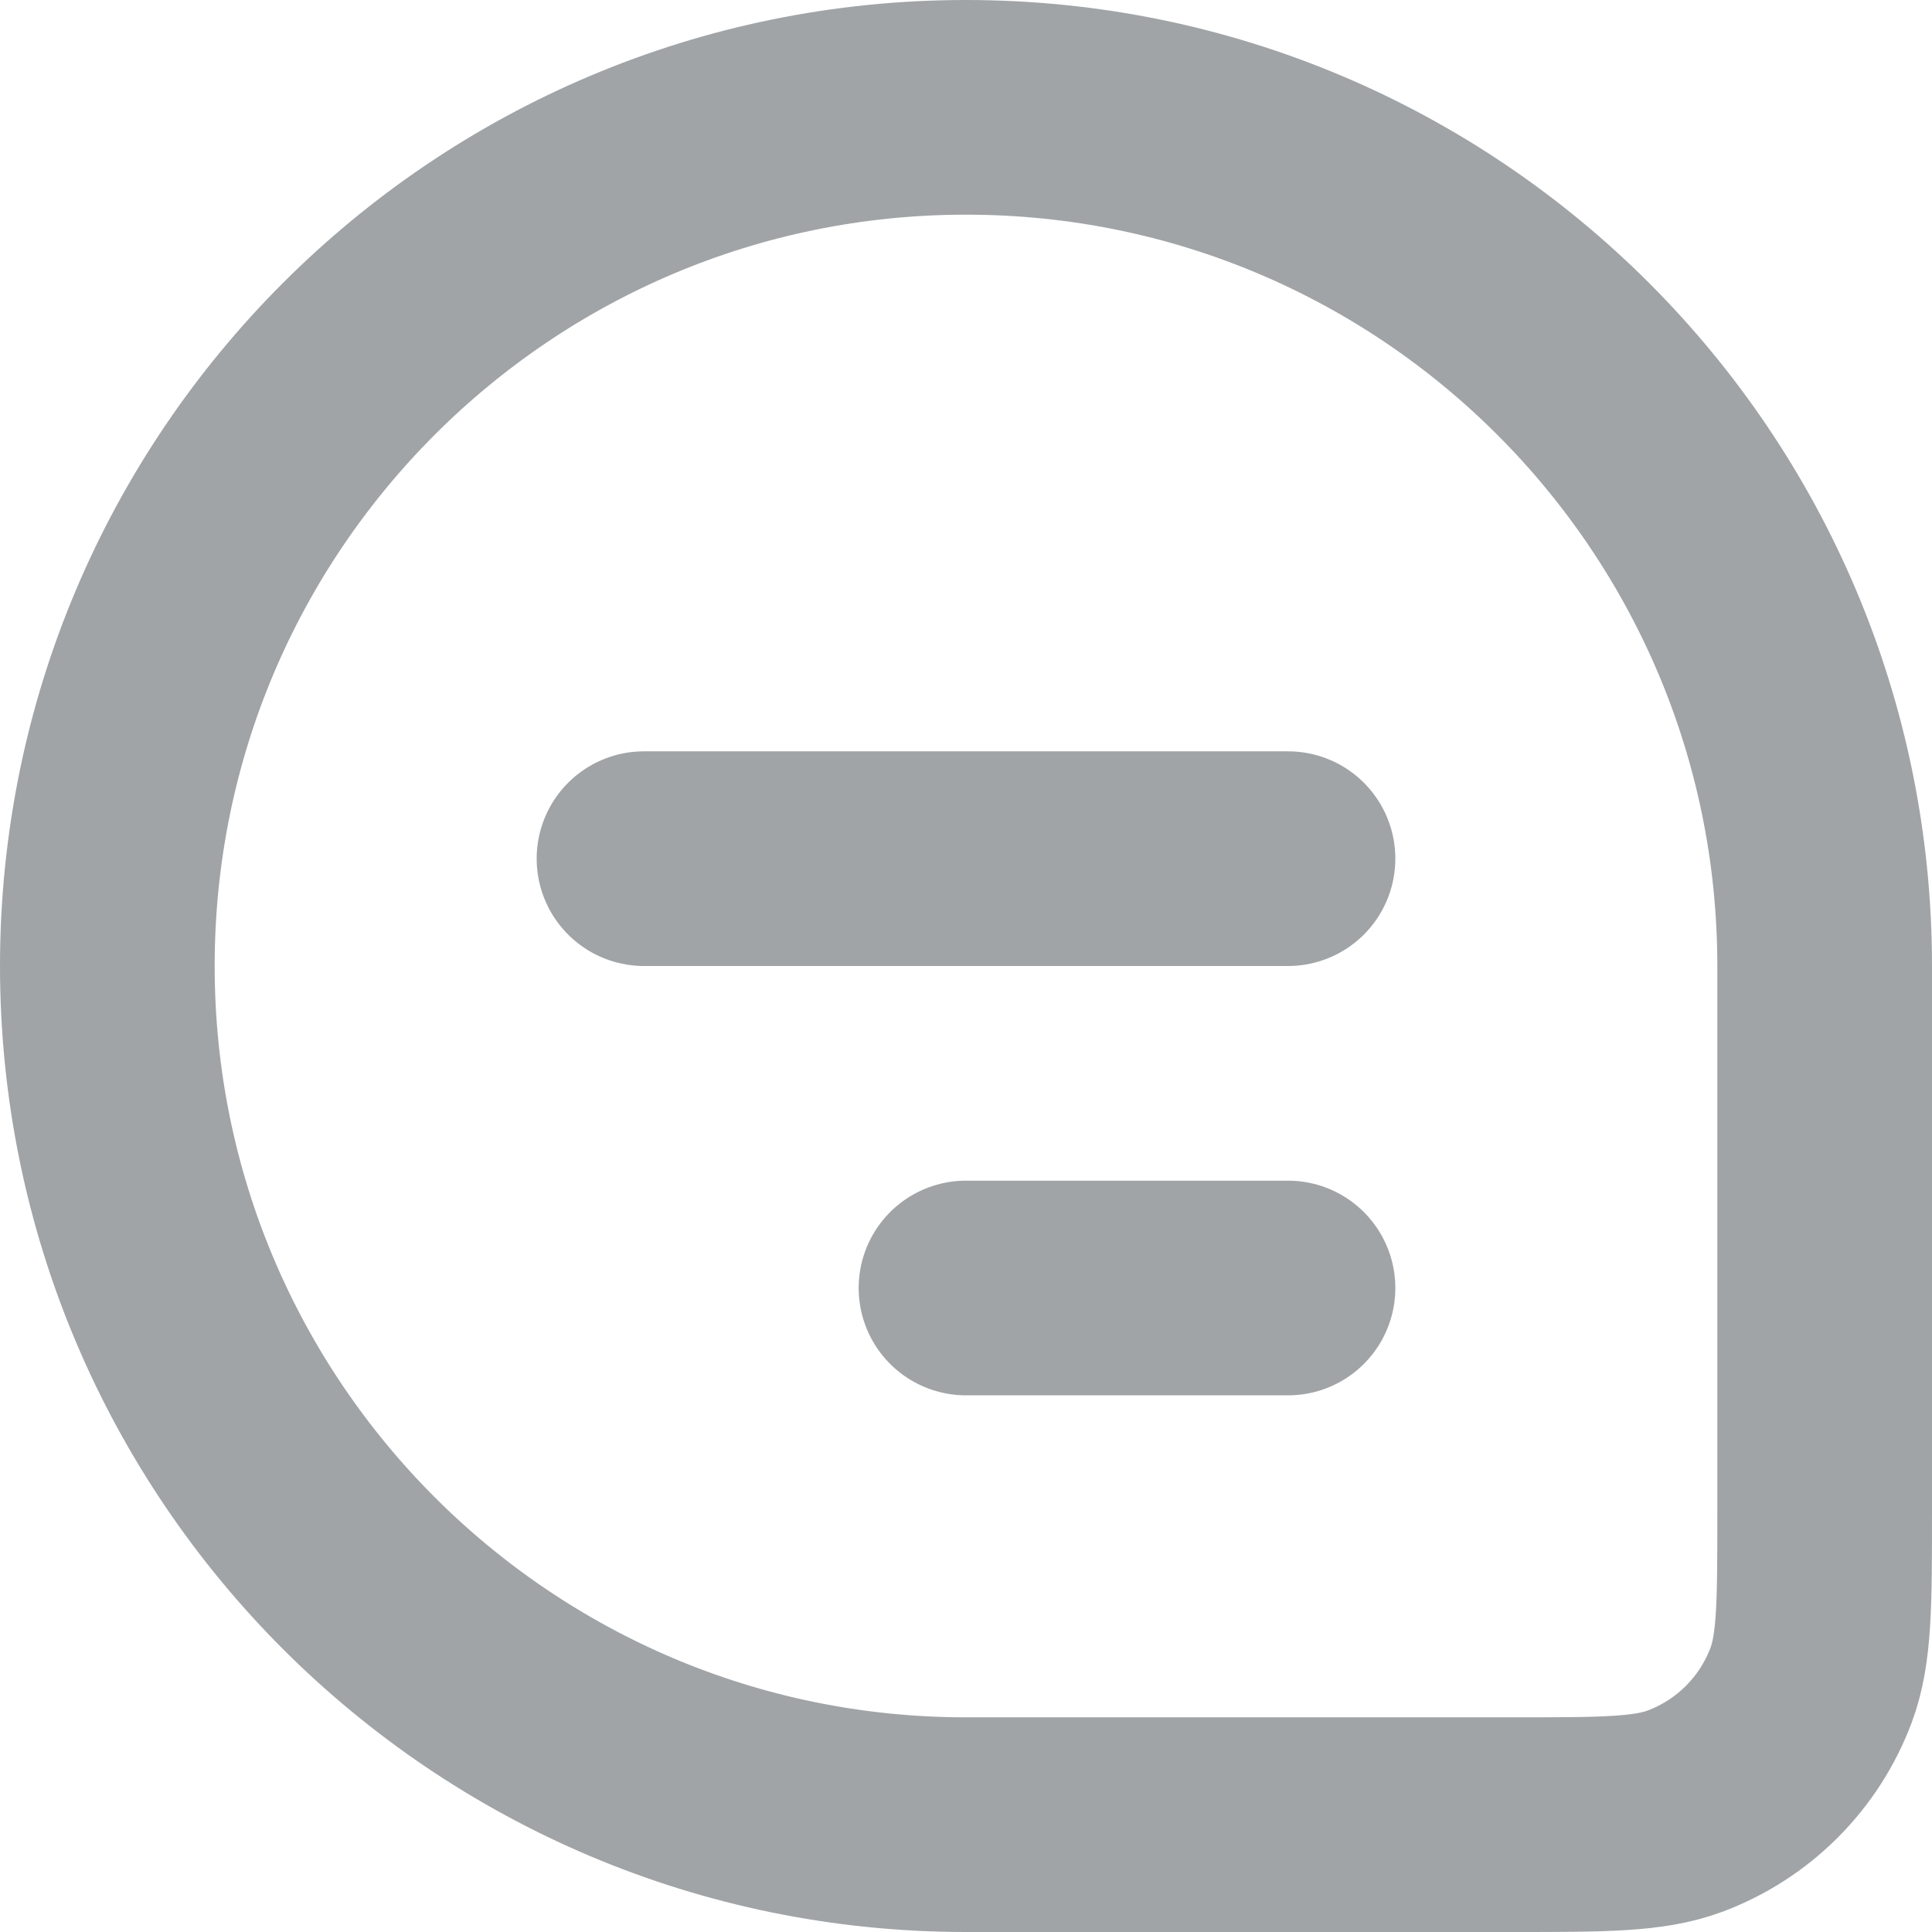 <svg width="18" height="18" viewBox="0 0 18 18" fill="none" xmlns="http://www.w3.org/2000/svg">
<path d="M1 9C1 4.582 4.582 1 9 1V1C13.418 1 17 4.582 17 9V14.091C17 14.938 17 15.361 16.874 15.699C16.671 16.242 16.242 16.671 15.699 16.874C15.361 17 14.938 17 14.091 17H9C4.582 17 1 13.418 1 9V9Z" stroke="#A0A4A6" stroke-width="2"/>
<path d="M6 8L12 8" stroke="#A0A4A6" stroke-width="2" stroke-linecap="round" stroke-linejoin="round"/>
<path d="M9 12H12" stroke="#A0A4A6" stroke-width="2" stroke-linecap="round" stroke-linejoin="round"/>
</svg>
